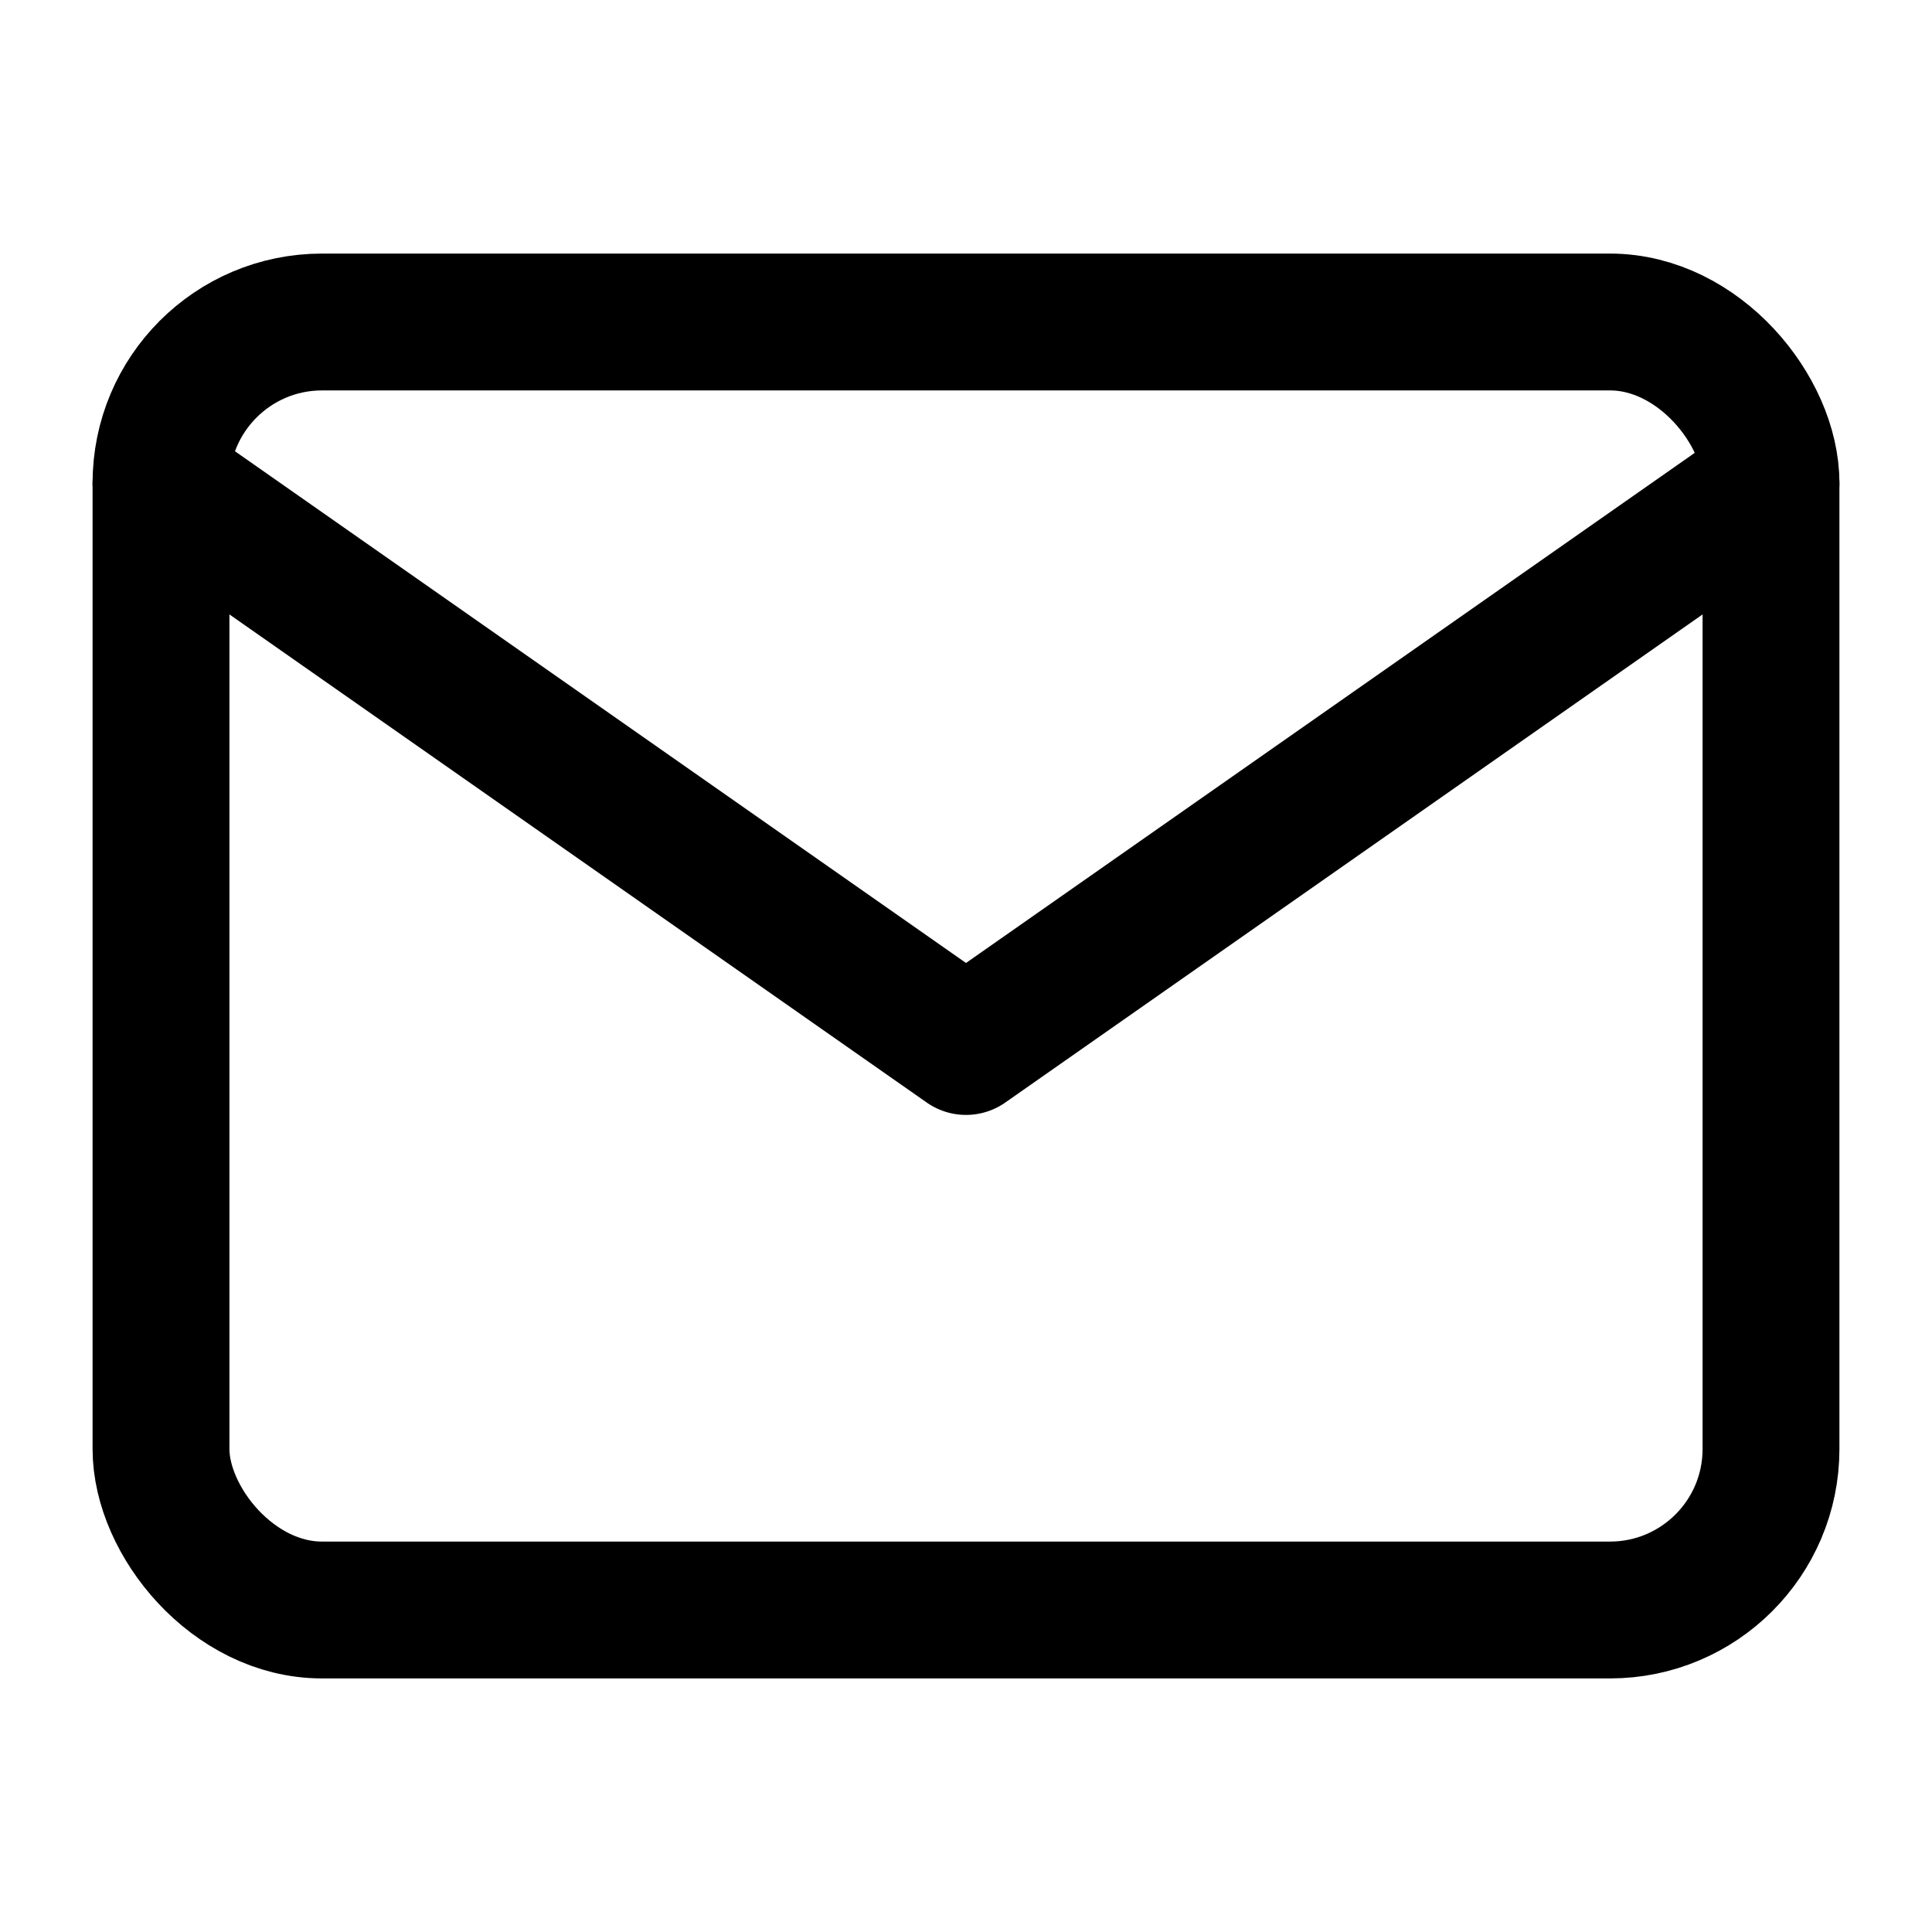 <svg viewBox="0 0 24 24" fill="none" stroke="currentColor" stroke-width="1.7" stroke-linecap="round" stroke-linejoin="round" xmlns="http://www.w3.org/2000/svg">
  <rect x="2" y="4" width="20" height="16" rx="2"></rect>
  <polyline points="22,6 12,13 2,6"></polyline>
</svg>
